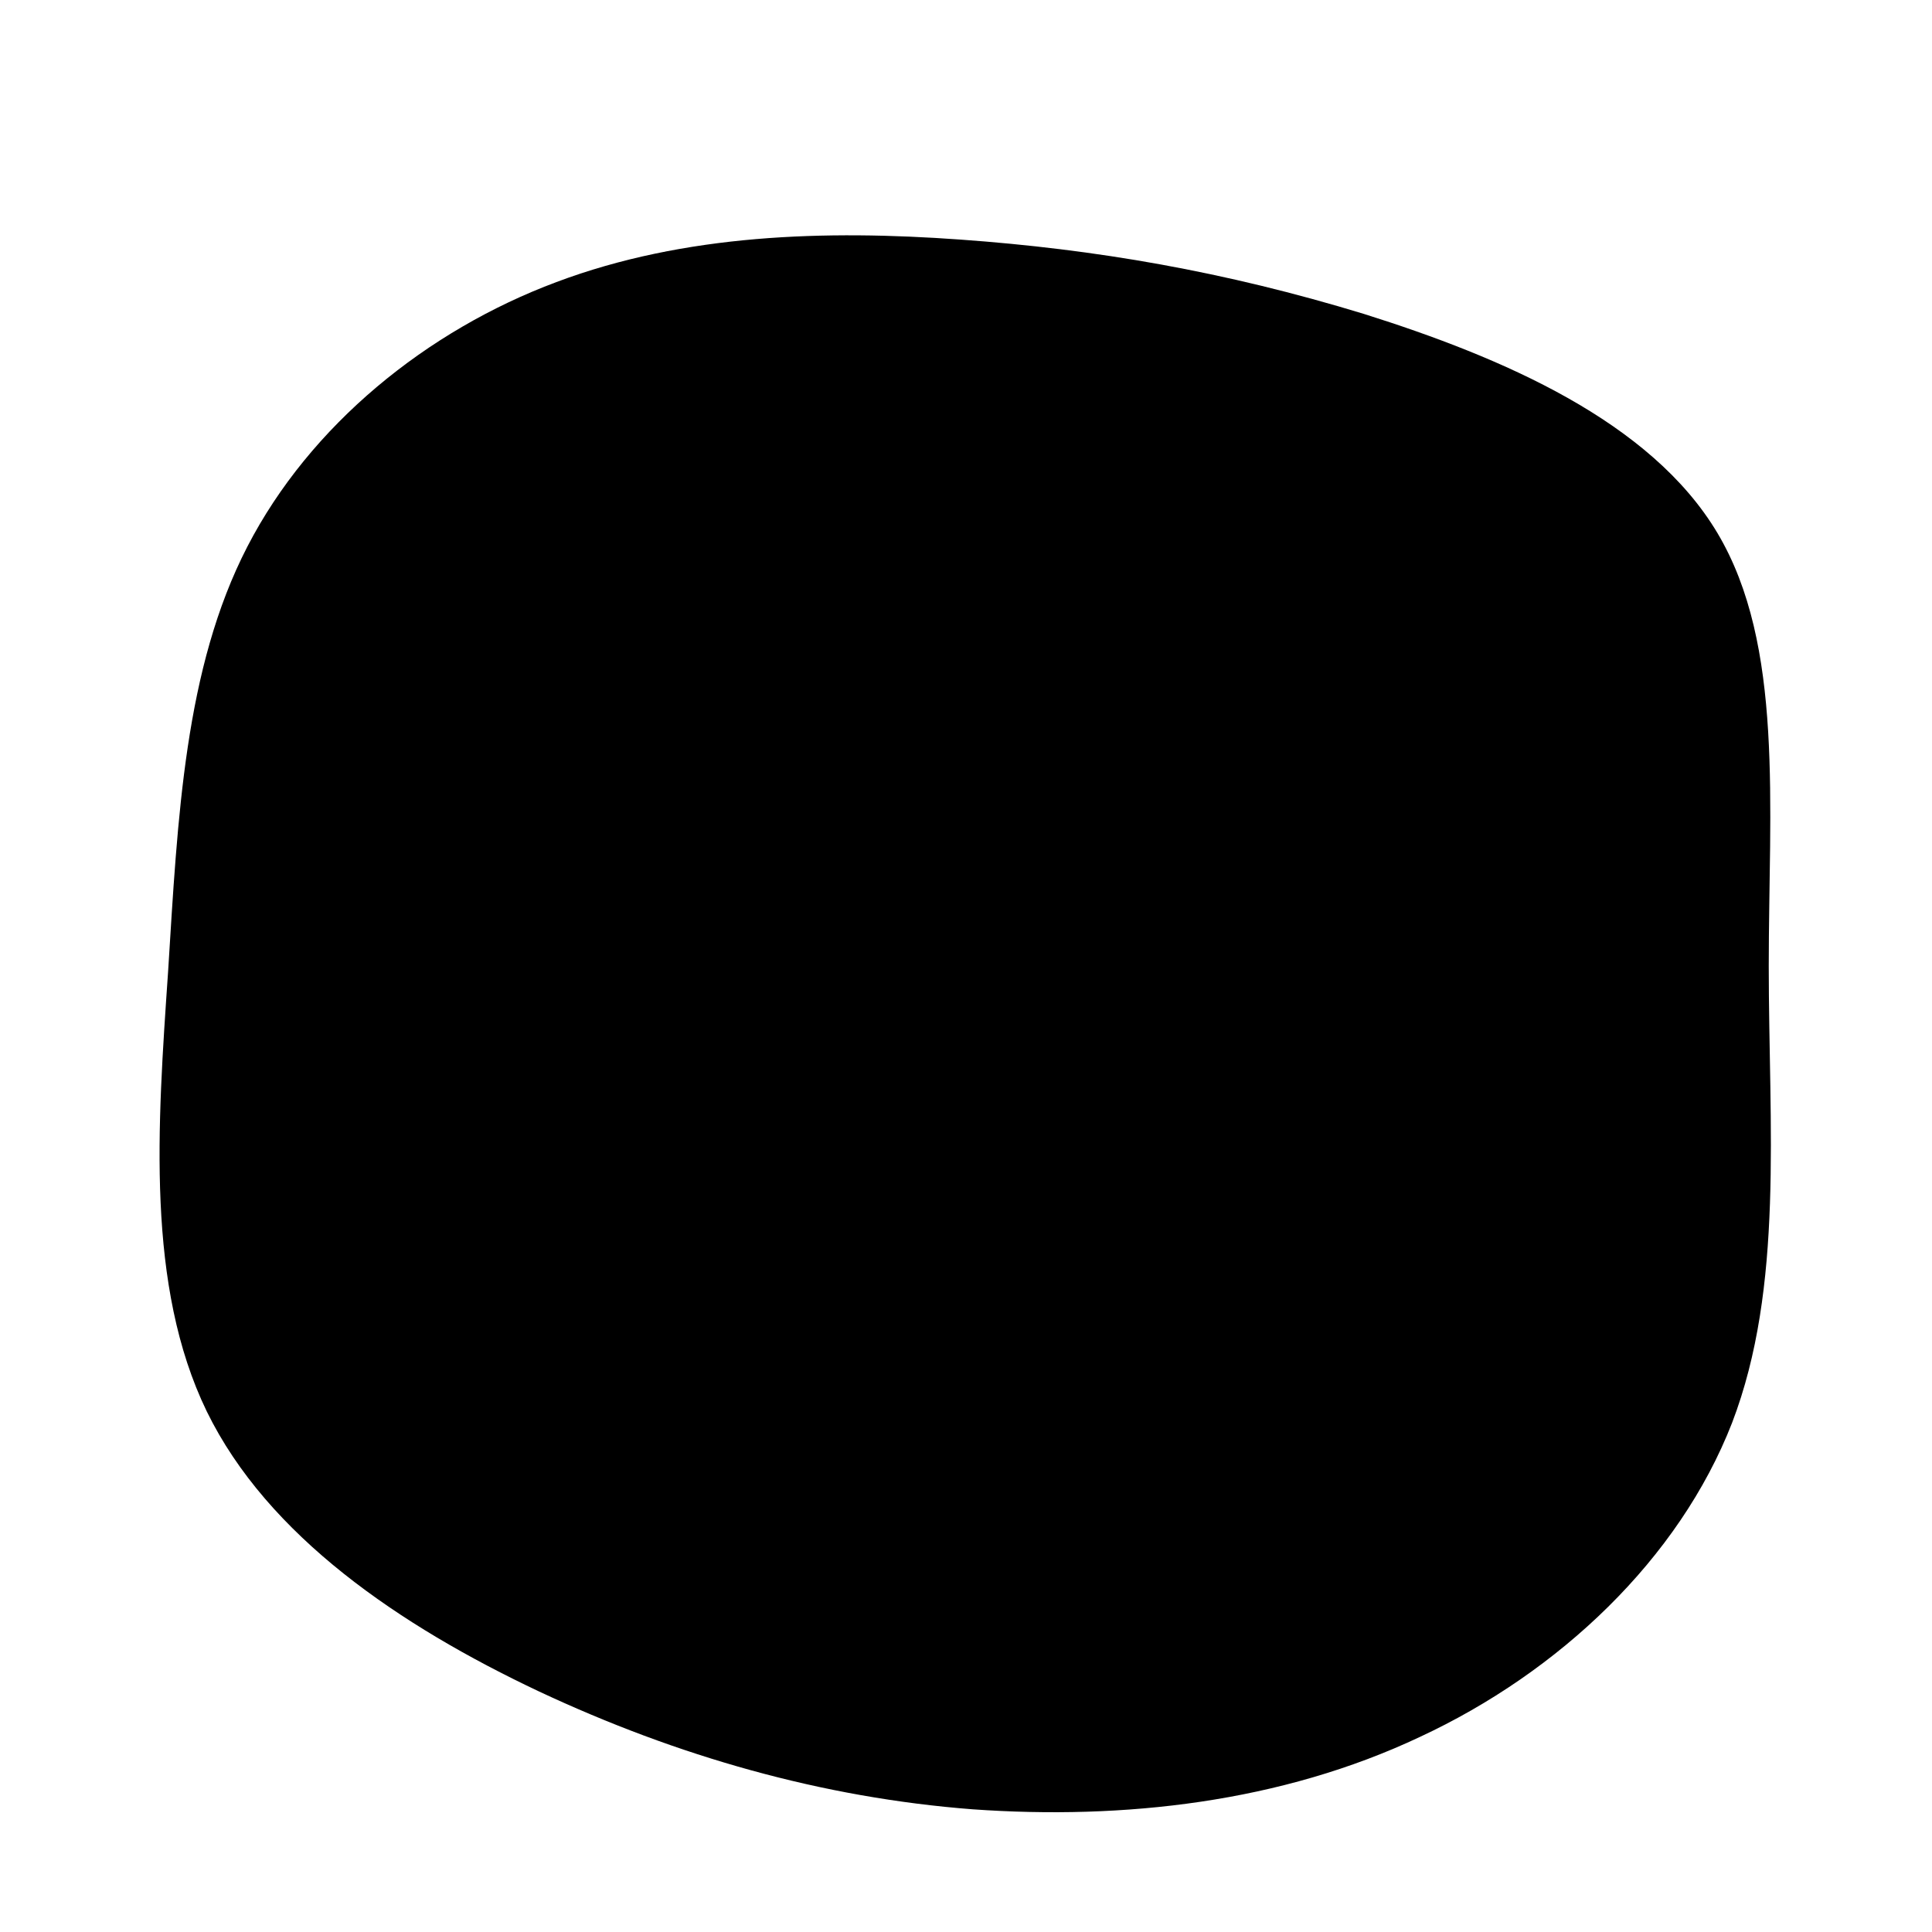 <?xml version="1.0" standalone="no"?>
<svg viewBox="0 0 200 200" xmlns="http://www.w3.org/2000/svg">
  <path fill="#000000" d="M41.2,-67.5C55.5,-63,70.9,-56.4,77.8,-44.8C84.7,-33.2,83.1,-16.6,83.1,0C83.1,16.6,84.7,33.2,79.3,47.3C73.8,61.4,61.4,73.1,47,79.8C32.6,86.6,16.3,88.4,0.7,87.3C-14.9,86.1,-29.9,81.8,-44.2,75.1C-58.6,68.3,-72.3,59,-78.6,46.1C-84.9,33.1,-83.7,16.6,-82.6,0.6C-81.6,-15.4,-80.9,-30.8,-74.4,-43.4C-67.9,-56,-55.8,-65.8,-42.4,-70.8C-29.1,-75.8,-14.5,-76.2,-0.6,-75.2C13.4,-74.2,26.8,-71.9,41.2,-67.5Z" transform="translate(100 100)" />
</svg>
